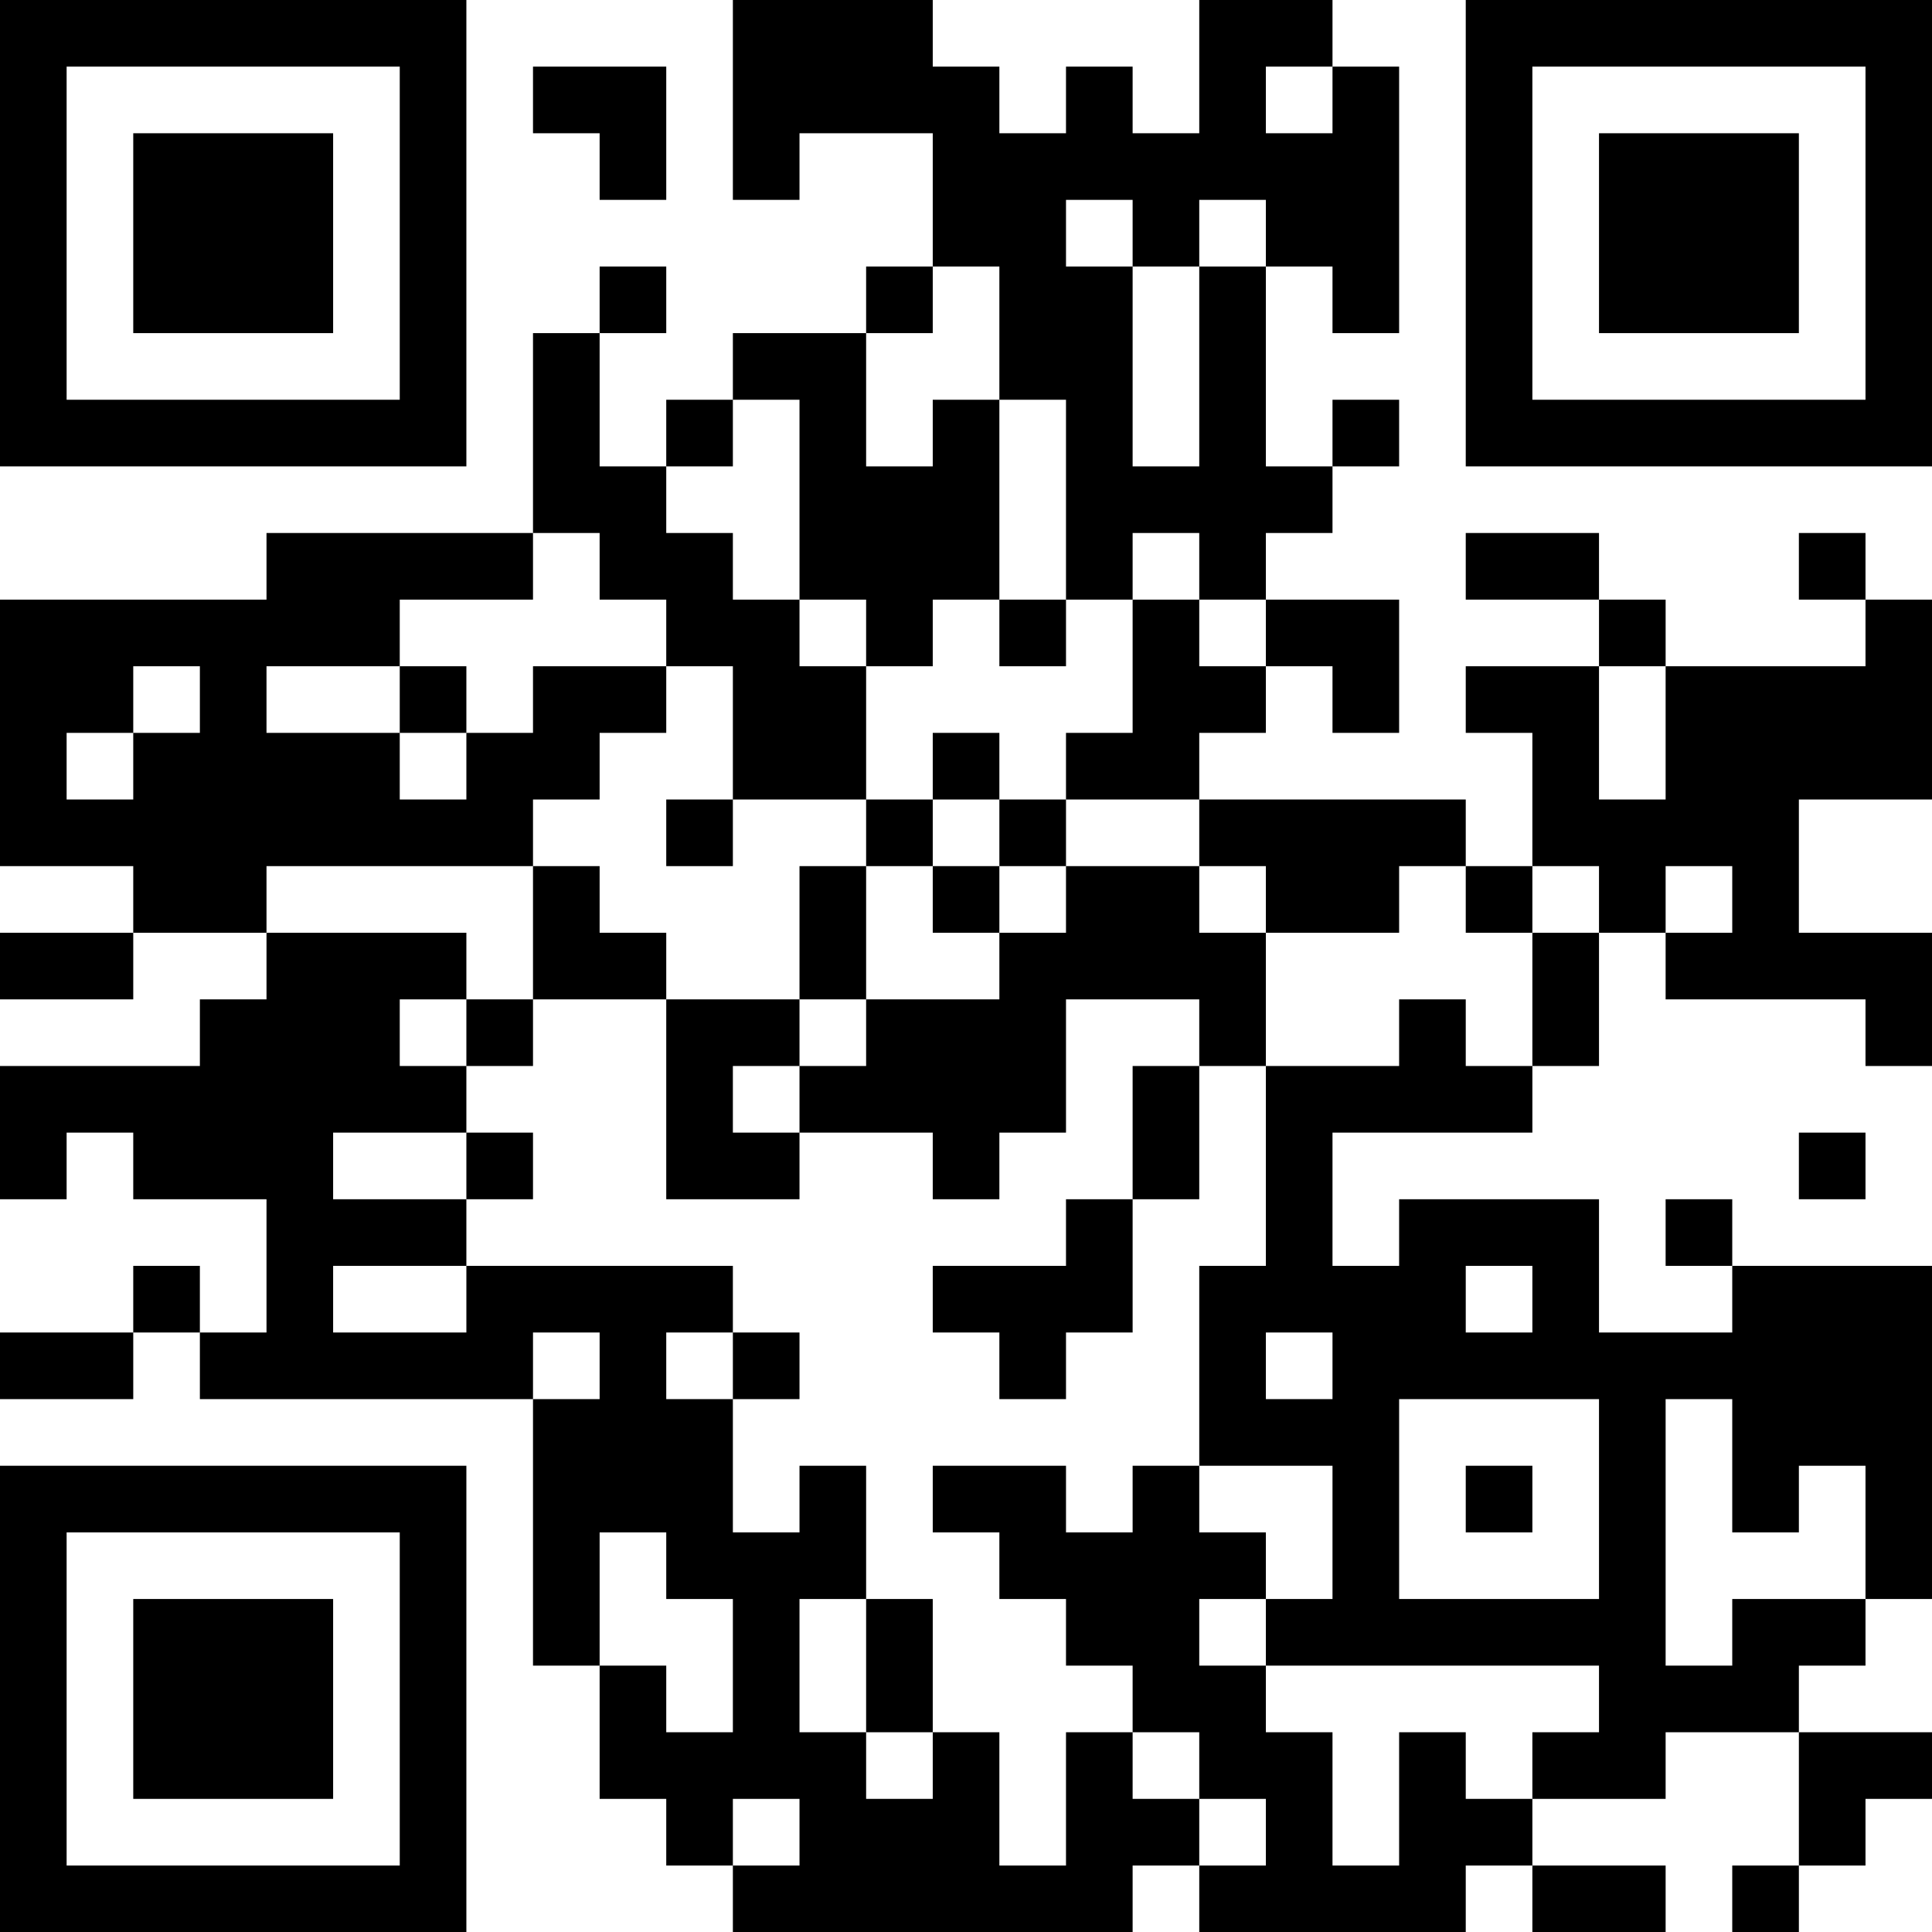 <?xml version="1.0" encoding="UTF-8"?>
<svg xmlns="http://www.w3.org/2000/svg" version="1.1" width="200" height="200" viewBox="0 0 200 200"><rect x="0" y="0" width="200" height="200" fill="#ffffff"/><g transform="scale(6.897)"><g transform="translate(0,0)"><path fill-rule="evenodd" d="M11 0L11 3L12 3L12 2L14 2L14 4L13 4L13 5L11 5L11 6L10 6L10 7L9 7L9 5L10 5L10 4L9 4L9 5L8 5L8 8L4 8L4 9L0 9L0 13L2 13L2 14L0 14L0 15L2 15L2 14L4 14L4 15L3 15L3 16L0 16L0 18L1 18L1 17L2 17L2 18L4 18L4 20L3 20L3 19L2 19L2 20L0 20L0 21L2 21L2 20L3 20L3 21L8 21L8 25L9 25L9 27L10 27L10 28L11 28L11 29L17 29L17 28L18 28L18 29L22 29L22 28L23 28L23 29L25 29L25 28L23 28L23 27L25 27L25 26L27 26L27 28L26 28L26 29L27 29L27 28L28 28L28 27L29 27L29 26L27 26L27 25L28 25L28 24L29 24L29 19L26 19L26 18L25 18L25 19L26 19L26 20L24 20L24 18L21 18L21 19L20 19L20 17L23 17L23 16L24 16L24 14L25 14L25 15L28 15L28 16L29 16L29 14L27 14L27 12L29 12L29 9L28 9L28 8L27 8L27 9L28 9L28 10L25 10L25 9L24 9L24 8L22 8L22 9L24 9L24 10L22 10L22 11L23 11L23 13L22 13L22 12L18 12L18 11L19 11L19 10L20 10L20 11L21 11L21 9L19 9L19 8L20 8L20 7L21 7L21 6L20 6L20 7L19 7L19 4L20 4L20 5L21 5L21 1L20 1L20 0L18 0L18 2L17 2L17 1L16 1L16 2L15 2L15 1L14 1L14 0ZM8 1L8 2L9 2L9 3L10 3L10 1ZM19 1L19 2L20 2L20 1ZM16 3L16 4L17 4L17 7L18 7L18 4L19 4L19 3L18 3L18 4L17 4L17 3ZM14 4L14 5L13 5L13 7L14 7L14 6L15 6L15 9L14 9L14 10L13 10L13 9L12 9L12 6L11 6L11 7L10 7L10 8L11 8L11 9L12 9L12 10L13 10L13 12L11 12L11 10L10 10L10 9L9 9L9 8L8 8L8 9L6 9L6 10L4 10L4 11L6 11L6 12L7 12L7 11L8 11L8 10L10 10L10 11L9 11L9 12L8 12L8 13L4 13L4 14L7 14L7 15L6 15L6 16L7 16L7 17L5 17L5 18L7 18L7 19L5 19L5 20L7 20L7 19L11 19L11 20L10 20L10 21L11 21L11 23L12 23L12 22L13 22L13 24L12 24L12 26L13 26L13 27L14 27L14 26L15 26L15 28L16 28L16 26L17 26L17 27L18 27L18 28L19 28L19 27L18 27L18 26L17 26L17 25L16 25L16 24L15 24L15 23L14 23L14 22L16 22L16 23L17 23L17 22L18 22L18 23L19 23L19 24L18 24L18 25L19 25L19 26L20 26L20 28L21 28L21 26L22 26L22 27L23 27L23 26L24 26L24 25L19 25L19 24L20 24L20 22L18 22L18 19L19 19L19 16L21 16L21 15L22 15L22 16L23 16L23 14L24 14L24 13L23 13L23 14L22 14L22 13L21 13L21 14L19 14L19 13L18 13L18 12L16 12L16 11L17 11L17 9L18 9L18 10L19 10L19 9L18 9L18 8L17 8L17 9L16 9L16 6L15 6L15 4ZM15 9L15 10L16 10L16 9ZM2 10L2 11L1 11L1 12L2 12L2 11L3 11L3 10ZM6 10L6 11L7 11L7 10ZM24 10L24 12L25 12L25 10ZM14 11L14 12L13 12L13 13L12 13L12 15L10 15L10 14L9 14L9 13L8 13L8 15L7 15L7 16L8 16L8 15L10 15L10 18L12 18L12 17L14 17L14 18L15 18L15 17L16 17L16 15L18 15L18 16L17 16L17 18L16 18L16 19L14 19L14 20L15 20L15 21L16 21L16 20L17 20L17 18L18 18L18 16L19 16L19 14L18 14L18 13L16 13L16 12L15 12L15 11ZM10 12L10 13L11 13L11 12ZM14 12L14 13L13 13L13 15L12 15L12 16L11 16L11 17L12 17L12 16L13 16L13 15L15 15L15 14L16 14L16 13L15 13L15 12ZM14 13L14 14L15 14L15 13ZM25 13L25 14L26 14L26 13ZM7 17L7 18L8 18L8 17ZM27 17L27 18L28 18L28 17ZM22 19L22 20L23 20L23 19ZM8 20L8 21L9 21L9 20ZM11 20L11 21L12 21L12 20ZM19 20L19 21L20 21L20 20ZM21 21L21 24L24 24L24 21ZM25 21L25 25L26 25L26 24L28 24L28 22L27 22L27 23L26 23L26 21ZM22 22L22 23L23 23L23 22ZM9 23L9 25L10 25L10 26L11 26L11 24L10 24L10 23ZM13 24L13 26L14 26L14 24ZM11 27L11 28L12 28L12 27ZM0 0L0 7L7 7L7 0ZM1 1L1 6L6 6L6 1ZM2 2L2 5L5 5L5 2ZM22 0L22 7L29 7L29 0ZM23 1L23 6L28 6L28 1ZM24 2L24 5L27 5L27 2ZM0 22L0 29L7 29L7 22ZM1 23L1 28L6 28L6 23ZM2 24L2 27L5 27L5 24Z" fill="#000000"/></g></g></svg>
